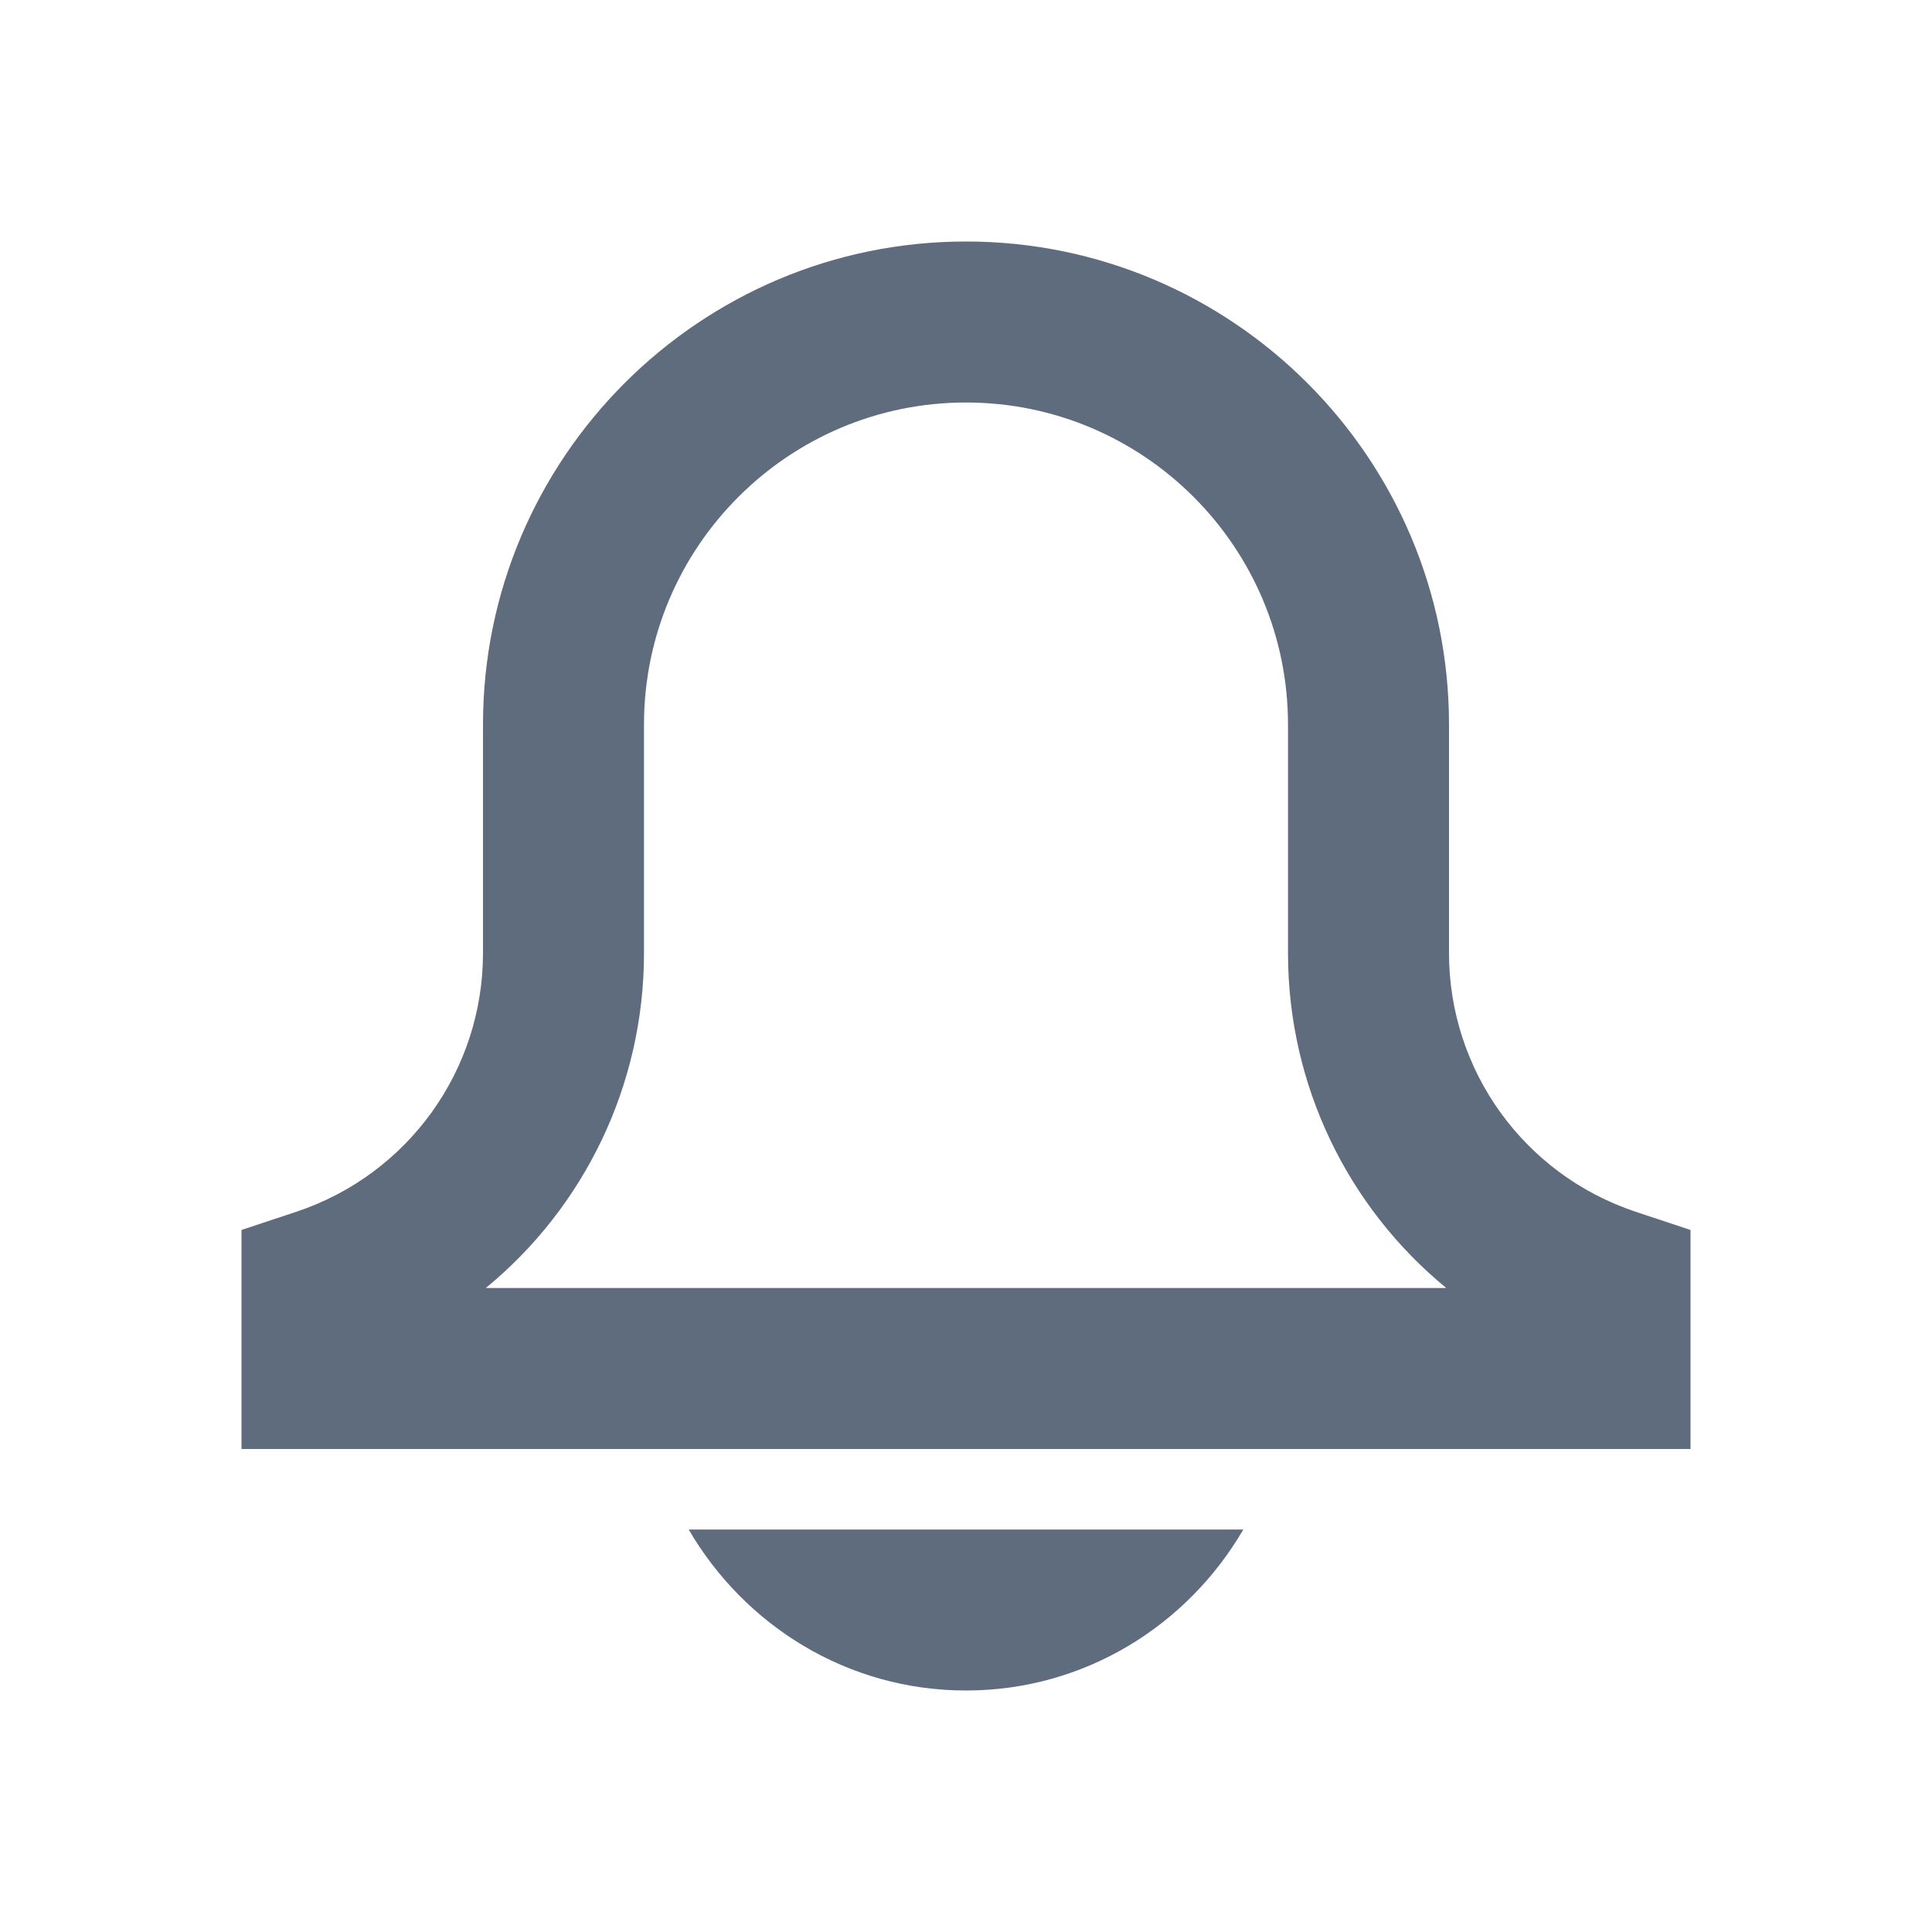 <svg version="1.1" xmlns="http://www.w3.org/2000/svg" xmlns:xlink="http://www.w3.org/1999/xlink" width="24" height="24" style="" xml:space="preserve"><rect id="backgroundrect" width="100%" height="100%" x="0" y="0" fill="none" stroke="none"/>


<g class="currentLayer" style=""><title>Layer 1</title><g id="Frame_-_24px">
	<rect y="0" style="fill: none;" width="24" height="24" id="svg_1"/>
</g><g id="Line_Icons" class="selected" fill-opacity="1" fill="#5e6c7d">
	<g id="svg_2" fill="#5e6c7d">
		<g id="svg_3" fill="#5e6c7d">
			<path style="" d="M8.555,19c0.693,1.19,1.969,2,3.445,2s2.752-0.81,3.445-2H8.555z" id="svg_4" fill="#5e6c7d"/>
		</g>
		<g id="svg_5" fill="#5e6c7d">
			<path style="" d="M21,18H3v-2.721l0.684-0.227C5.069,14.589,6,13.298,6,11.838V9c0-3.309,2.691-6,6-6s6,2.691,6,6     v2.838c0,1.46,0.931,2.751,2.316,3.214L21,15.279V18z M6.035,16h11.931C16.745,14.998,16,13.486,16,11.838V9c0-2.206-1.794-4-4-4     S8,6.794,8,9v2.838C8,13.486,7.255,14.998,6.035,16z" id="svg_6" fill="#5e6c7d"/>
		</g>
	</g>
</g></g></svg>
